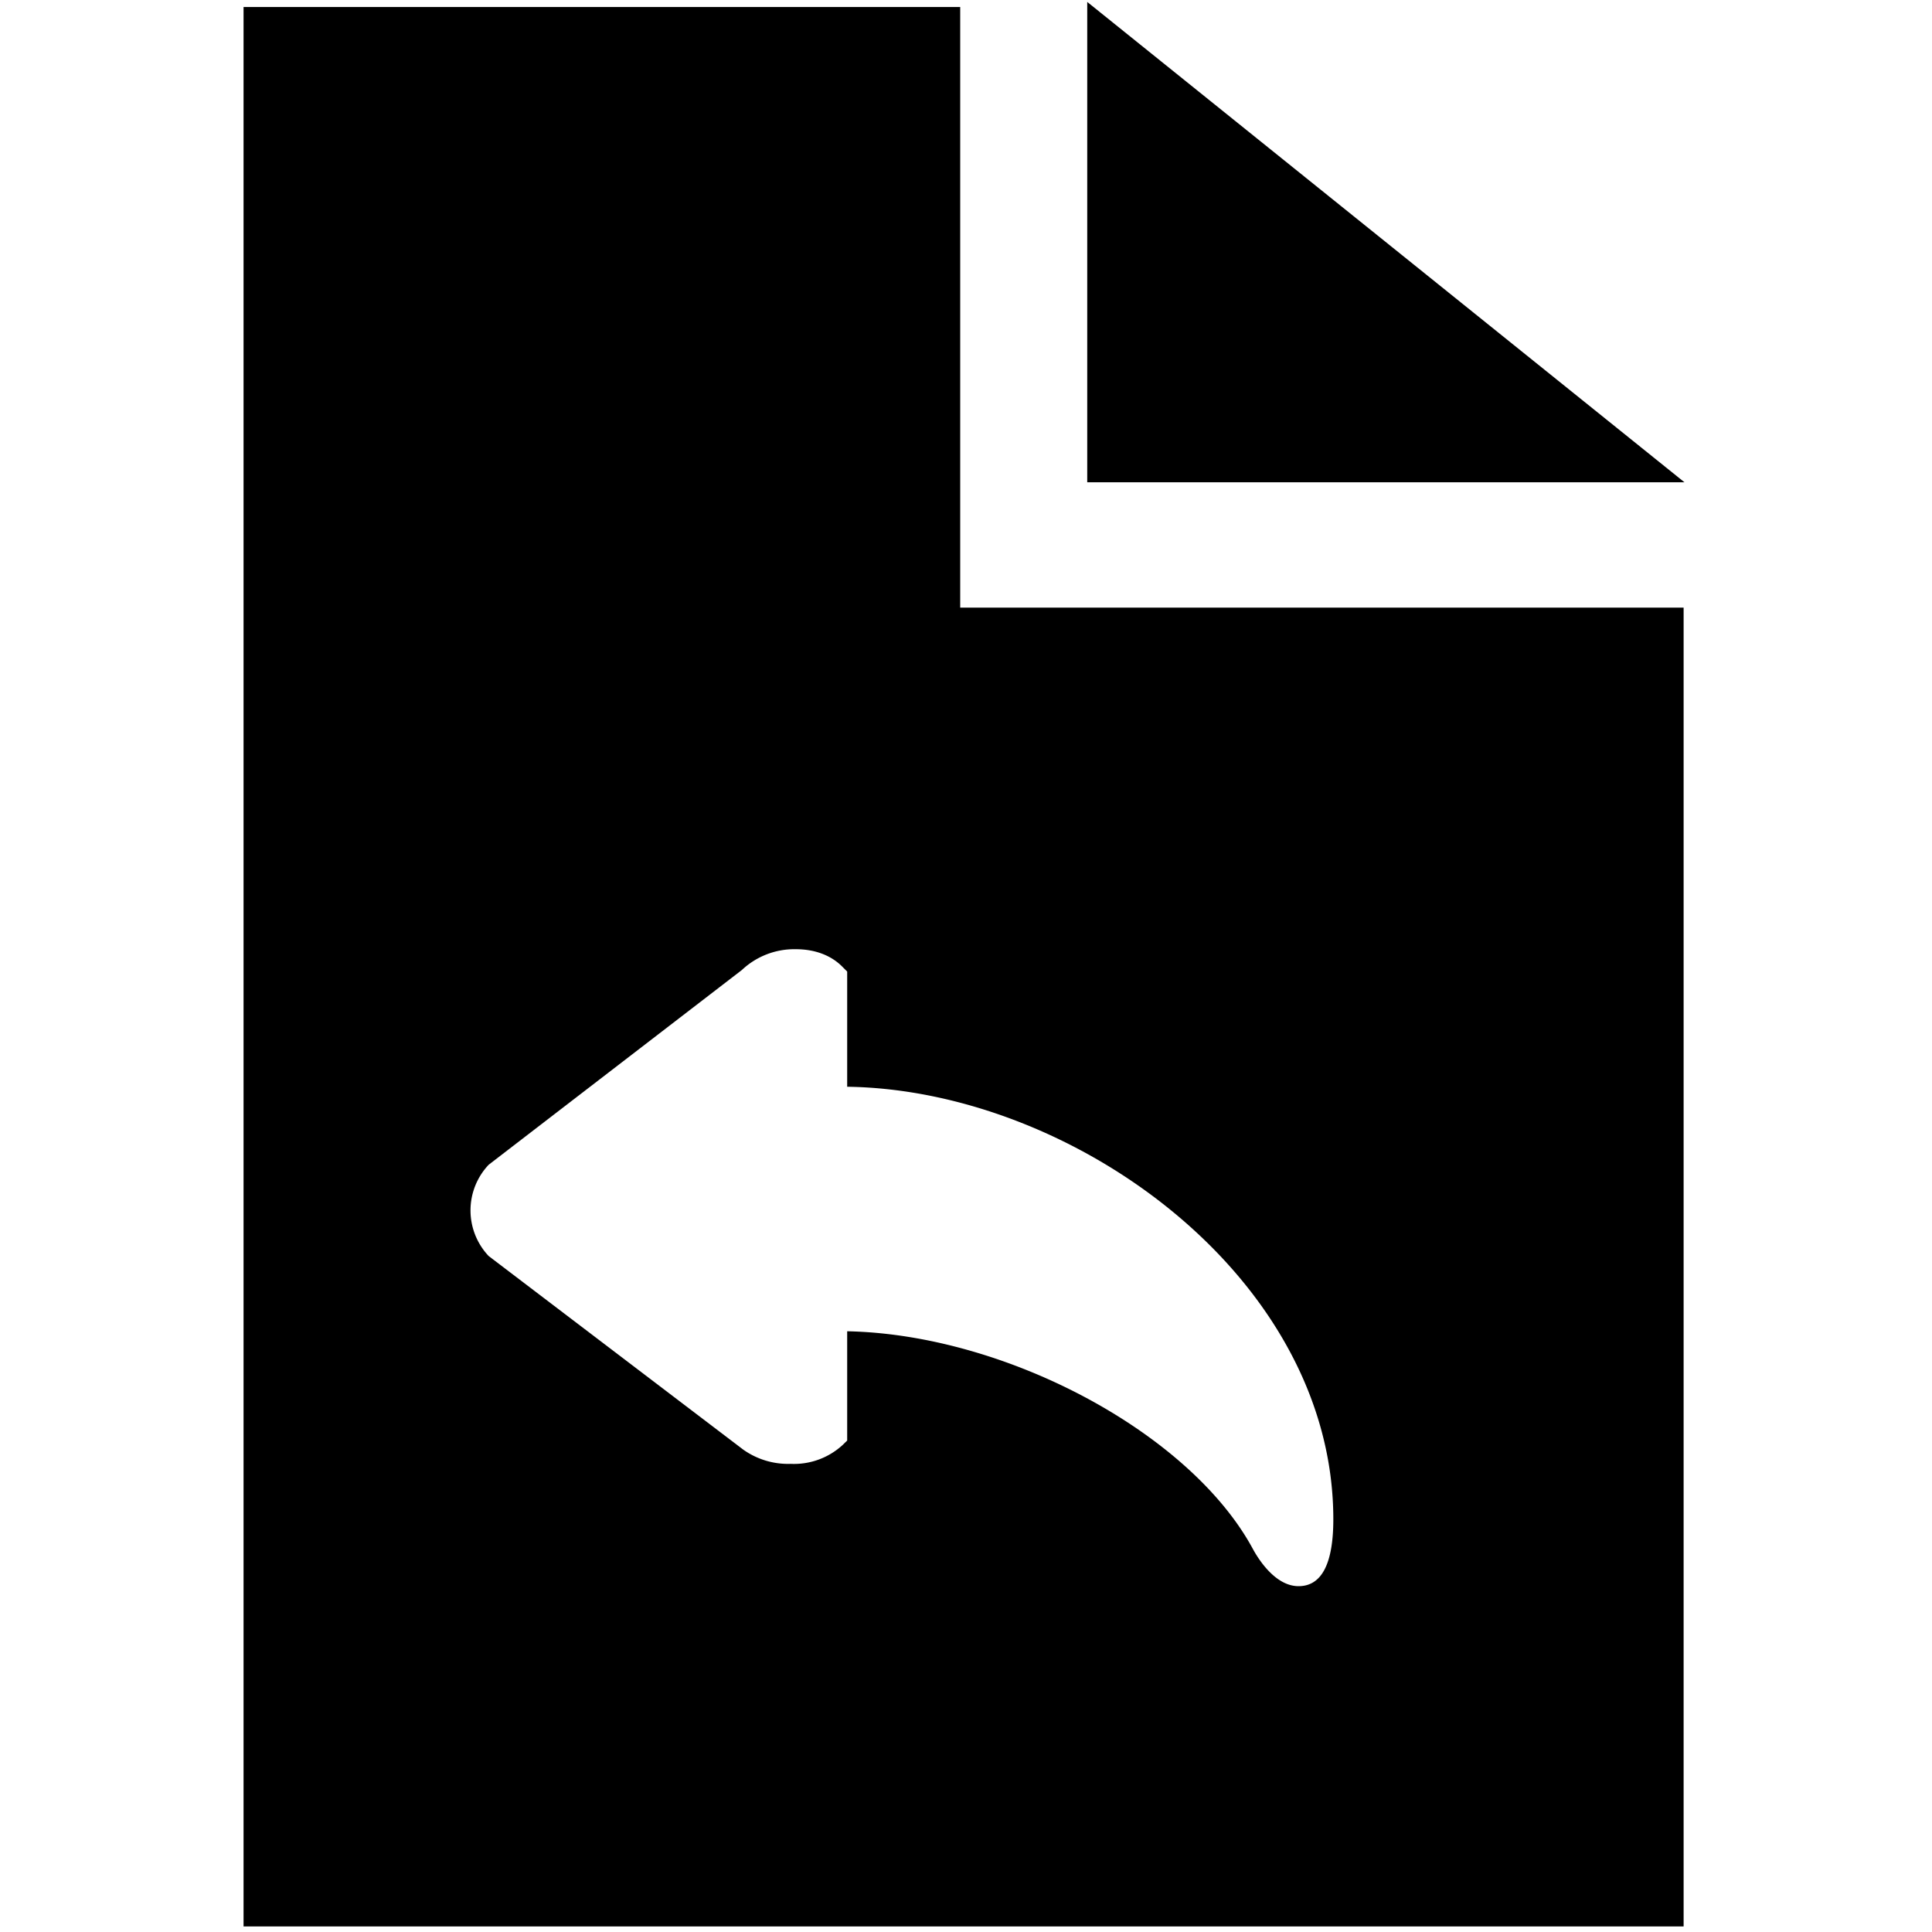 <svg xmlns="http://www.w3.org/2000/svg" width="1em" height="1em" viewBox="0 0 16 16"><g fill="currentColor" fill-rule="evenodd"><path d="M2.017.058v15.896h11.926V5.032H7.952V.058zm9.025 12.524c0 .367-.096.554-.288.554c-.205 0-.349-.255-.377-.306c-.519-.963-2.046-1.779-3.361-1.805v.905l-.039.038a.595.595 0 0 1-.429.155a.642.642 0 0 1-.393-.118l-2.108-1.603a.55.55 0 0 1 0-.756l2.097-1.613a.633.633 0 0 1 .447-.172c.158 0 .293.051.386.146l.039.039V9c1.873.026 4.026 1.582 4.026 3.582"/><path d="M9.004.016v3.978h4.946z"/></g></svg>